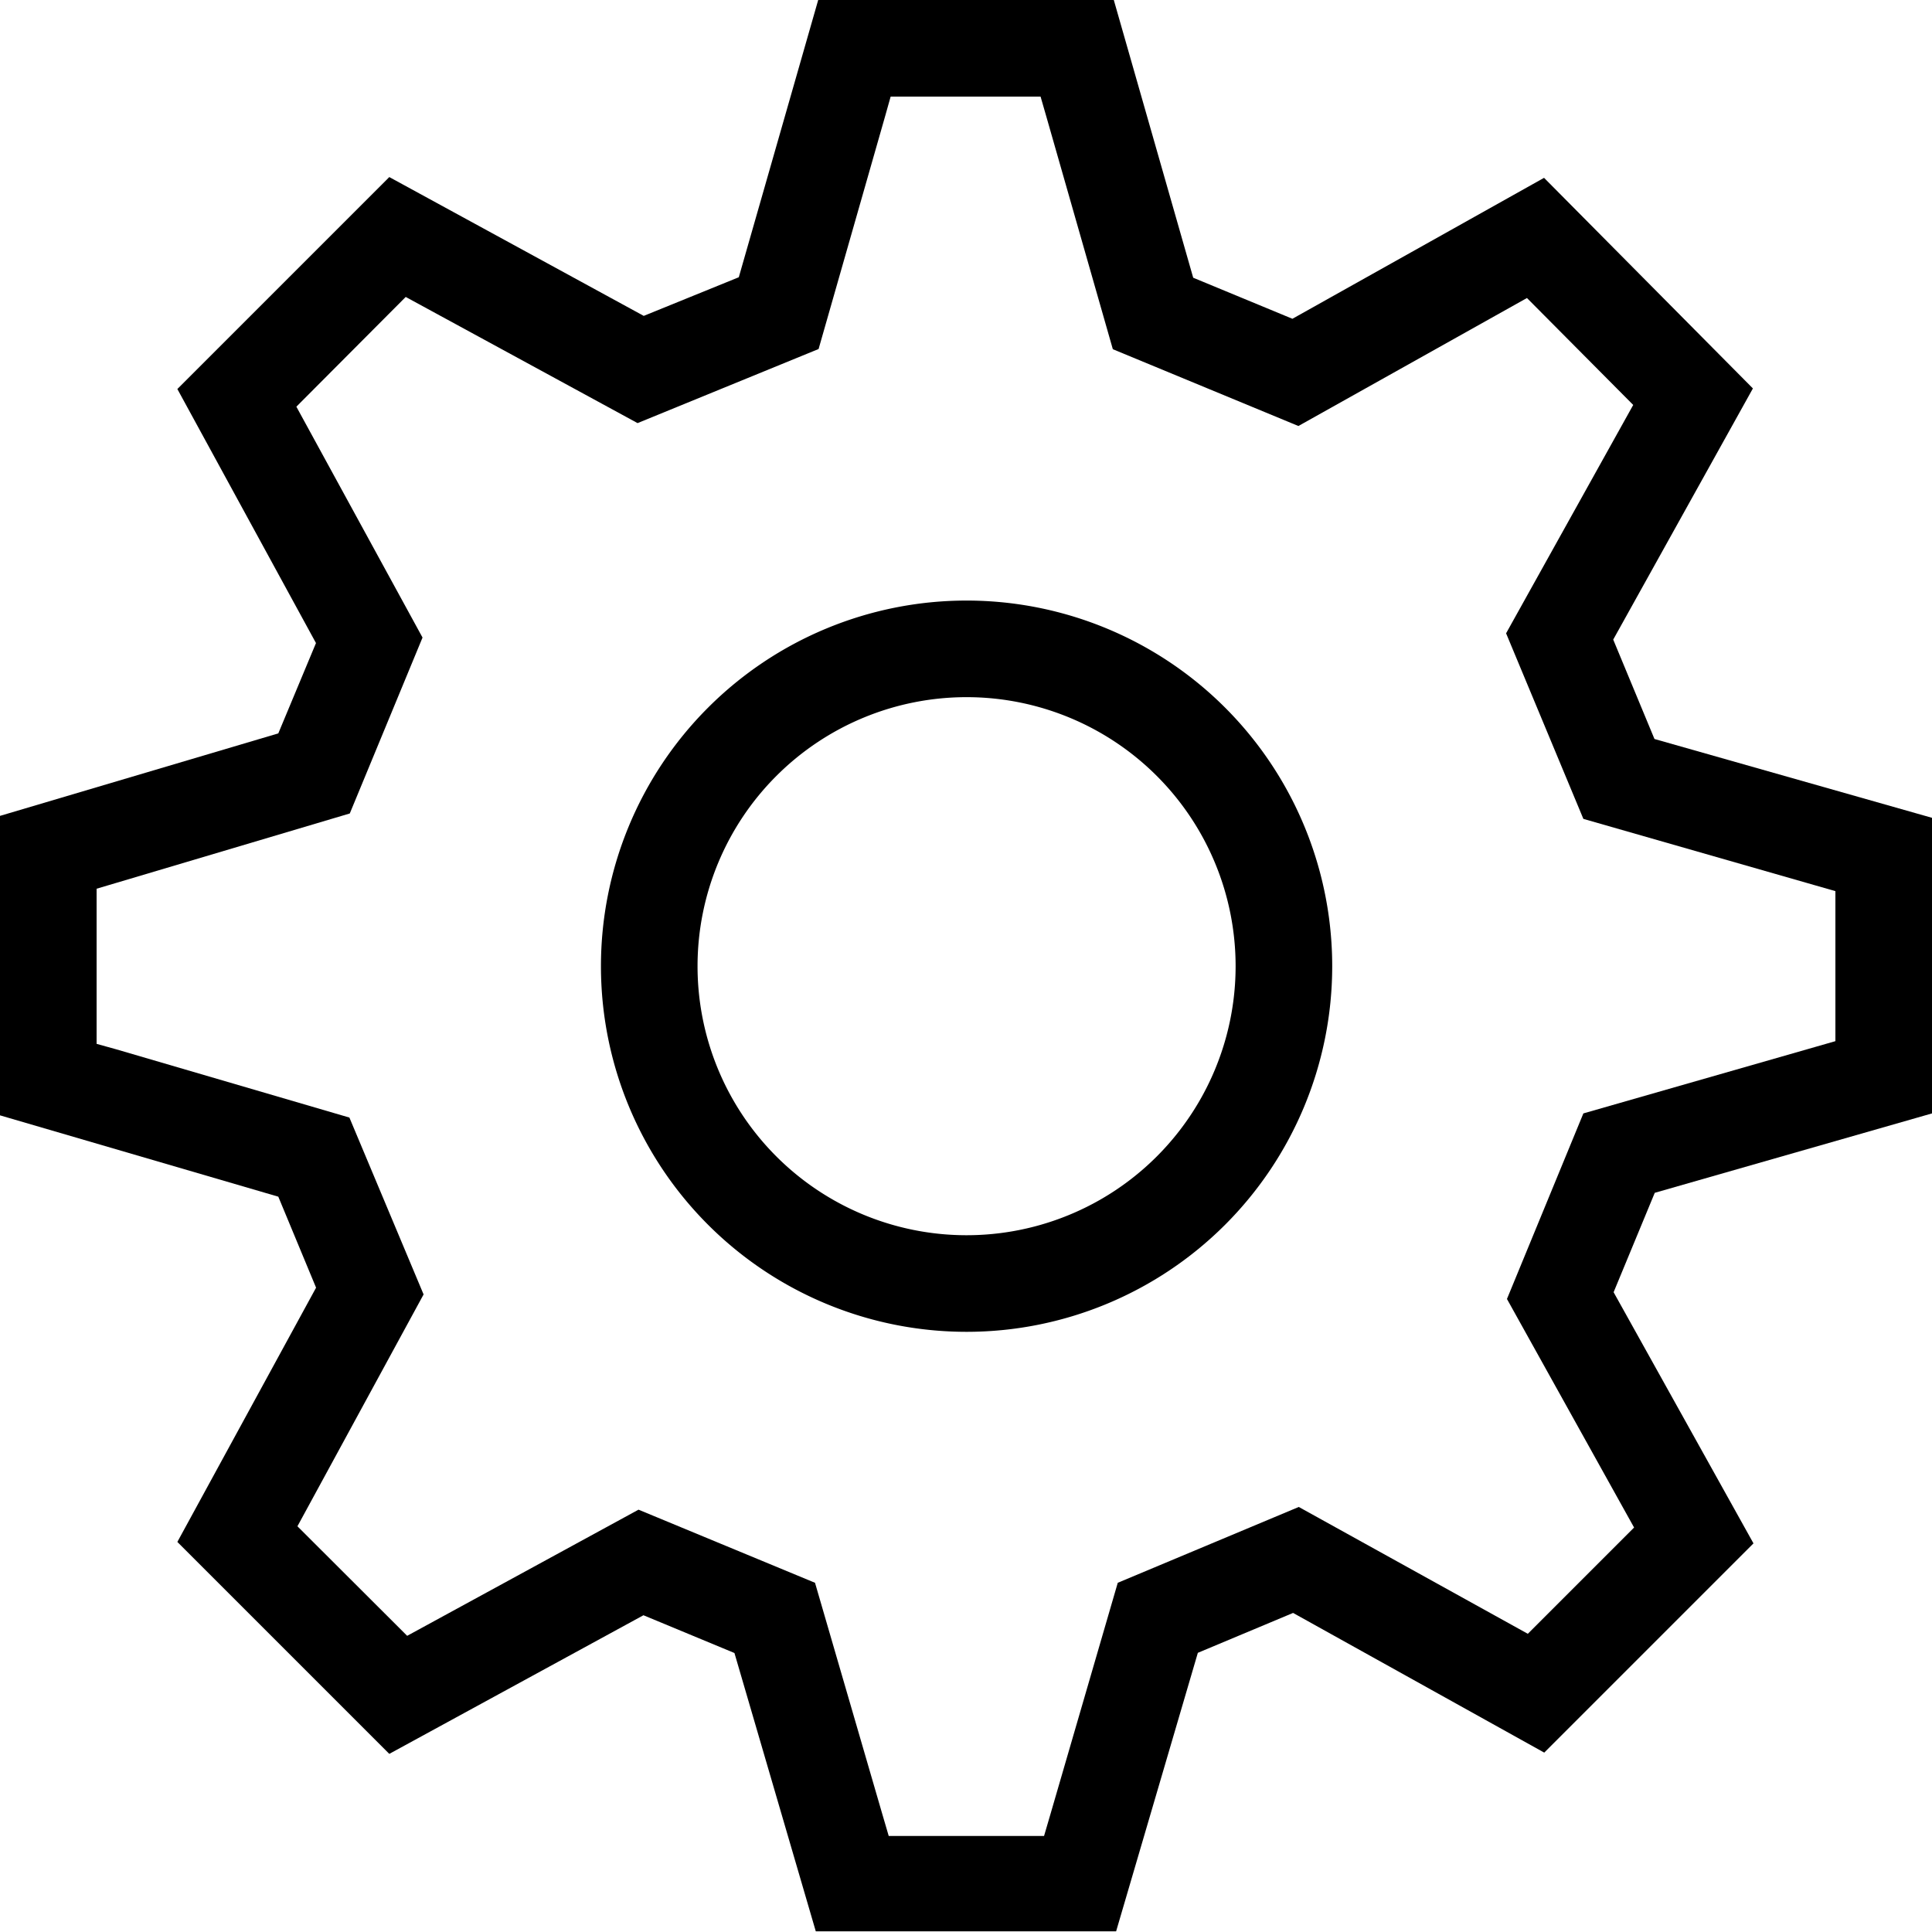 <svg xmlns="http://www.w3.org/2000/svg" width="20" height="20" viewBox="0 0 20 20">
    <path d="M17.127,7.65,16.7,6.621l1.446-2.6-2.162-2.18L13.379,3.3l-1.027-.425L11.53,0H8.47L7.648,2.87l-.984.4L4.03,1.833,1.836,4.027l1.435,2.63-.39.935L0,8.446v3.1l2.881.842.391.942L1.836,15.962,4.03,18.156l2.631-1.435.942.391.842,2.881h3.109L12.4,17.11l.986-.413,2.6,1.446,2.166-2.166-1.448-2.6.426-1.029L20,11.526V8.466ZM19,10.778l-.209.06-2.4.688L15.6,13.447l1.316,2.366-1.1,1.1L13.445,15.6l-1.874.785-.7,2.406-.063.215H9.2l-.063-.215-.7-2.406-1.827-.757L4.215,16.934,3.079,15.8,4.385,13.4l-.768-1.831-2.412-.706L1,10.806V9.2l.209-.062,2.412-.717L4.374,6.6,3.068,4.21,4.2,3.074,6.6,4.38l1.874-.767.686-2.4L9.22,1h1.552l.062.215.686,2.4,1.921.795,2.366-1.325,1.1,1.107L15.591,6.556l.8,1.921,2.4.688.209.06v1.552Z"/>
    <path d="M10,6.217a3.785,3.785,0,1,0,3.791,3.791A3.785,3.785,0,0,0,10,6.217Zm0,6.57a2.785,2.785,0,1,1,2.791-2.779A2.785,2.785,0,0,1,10,12.787Z"/>
</svg>